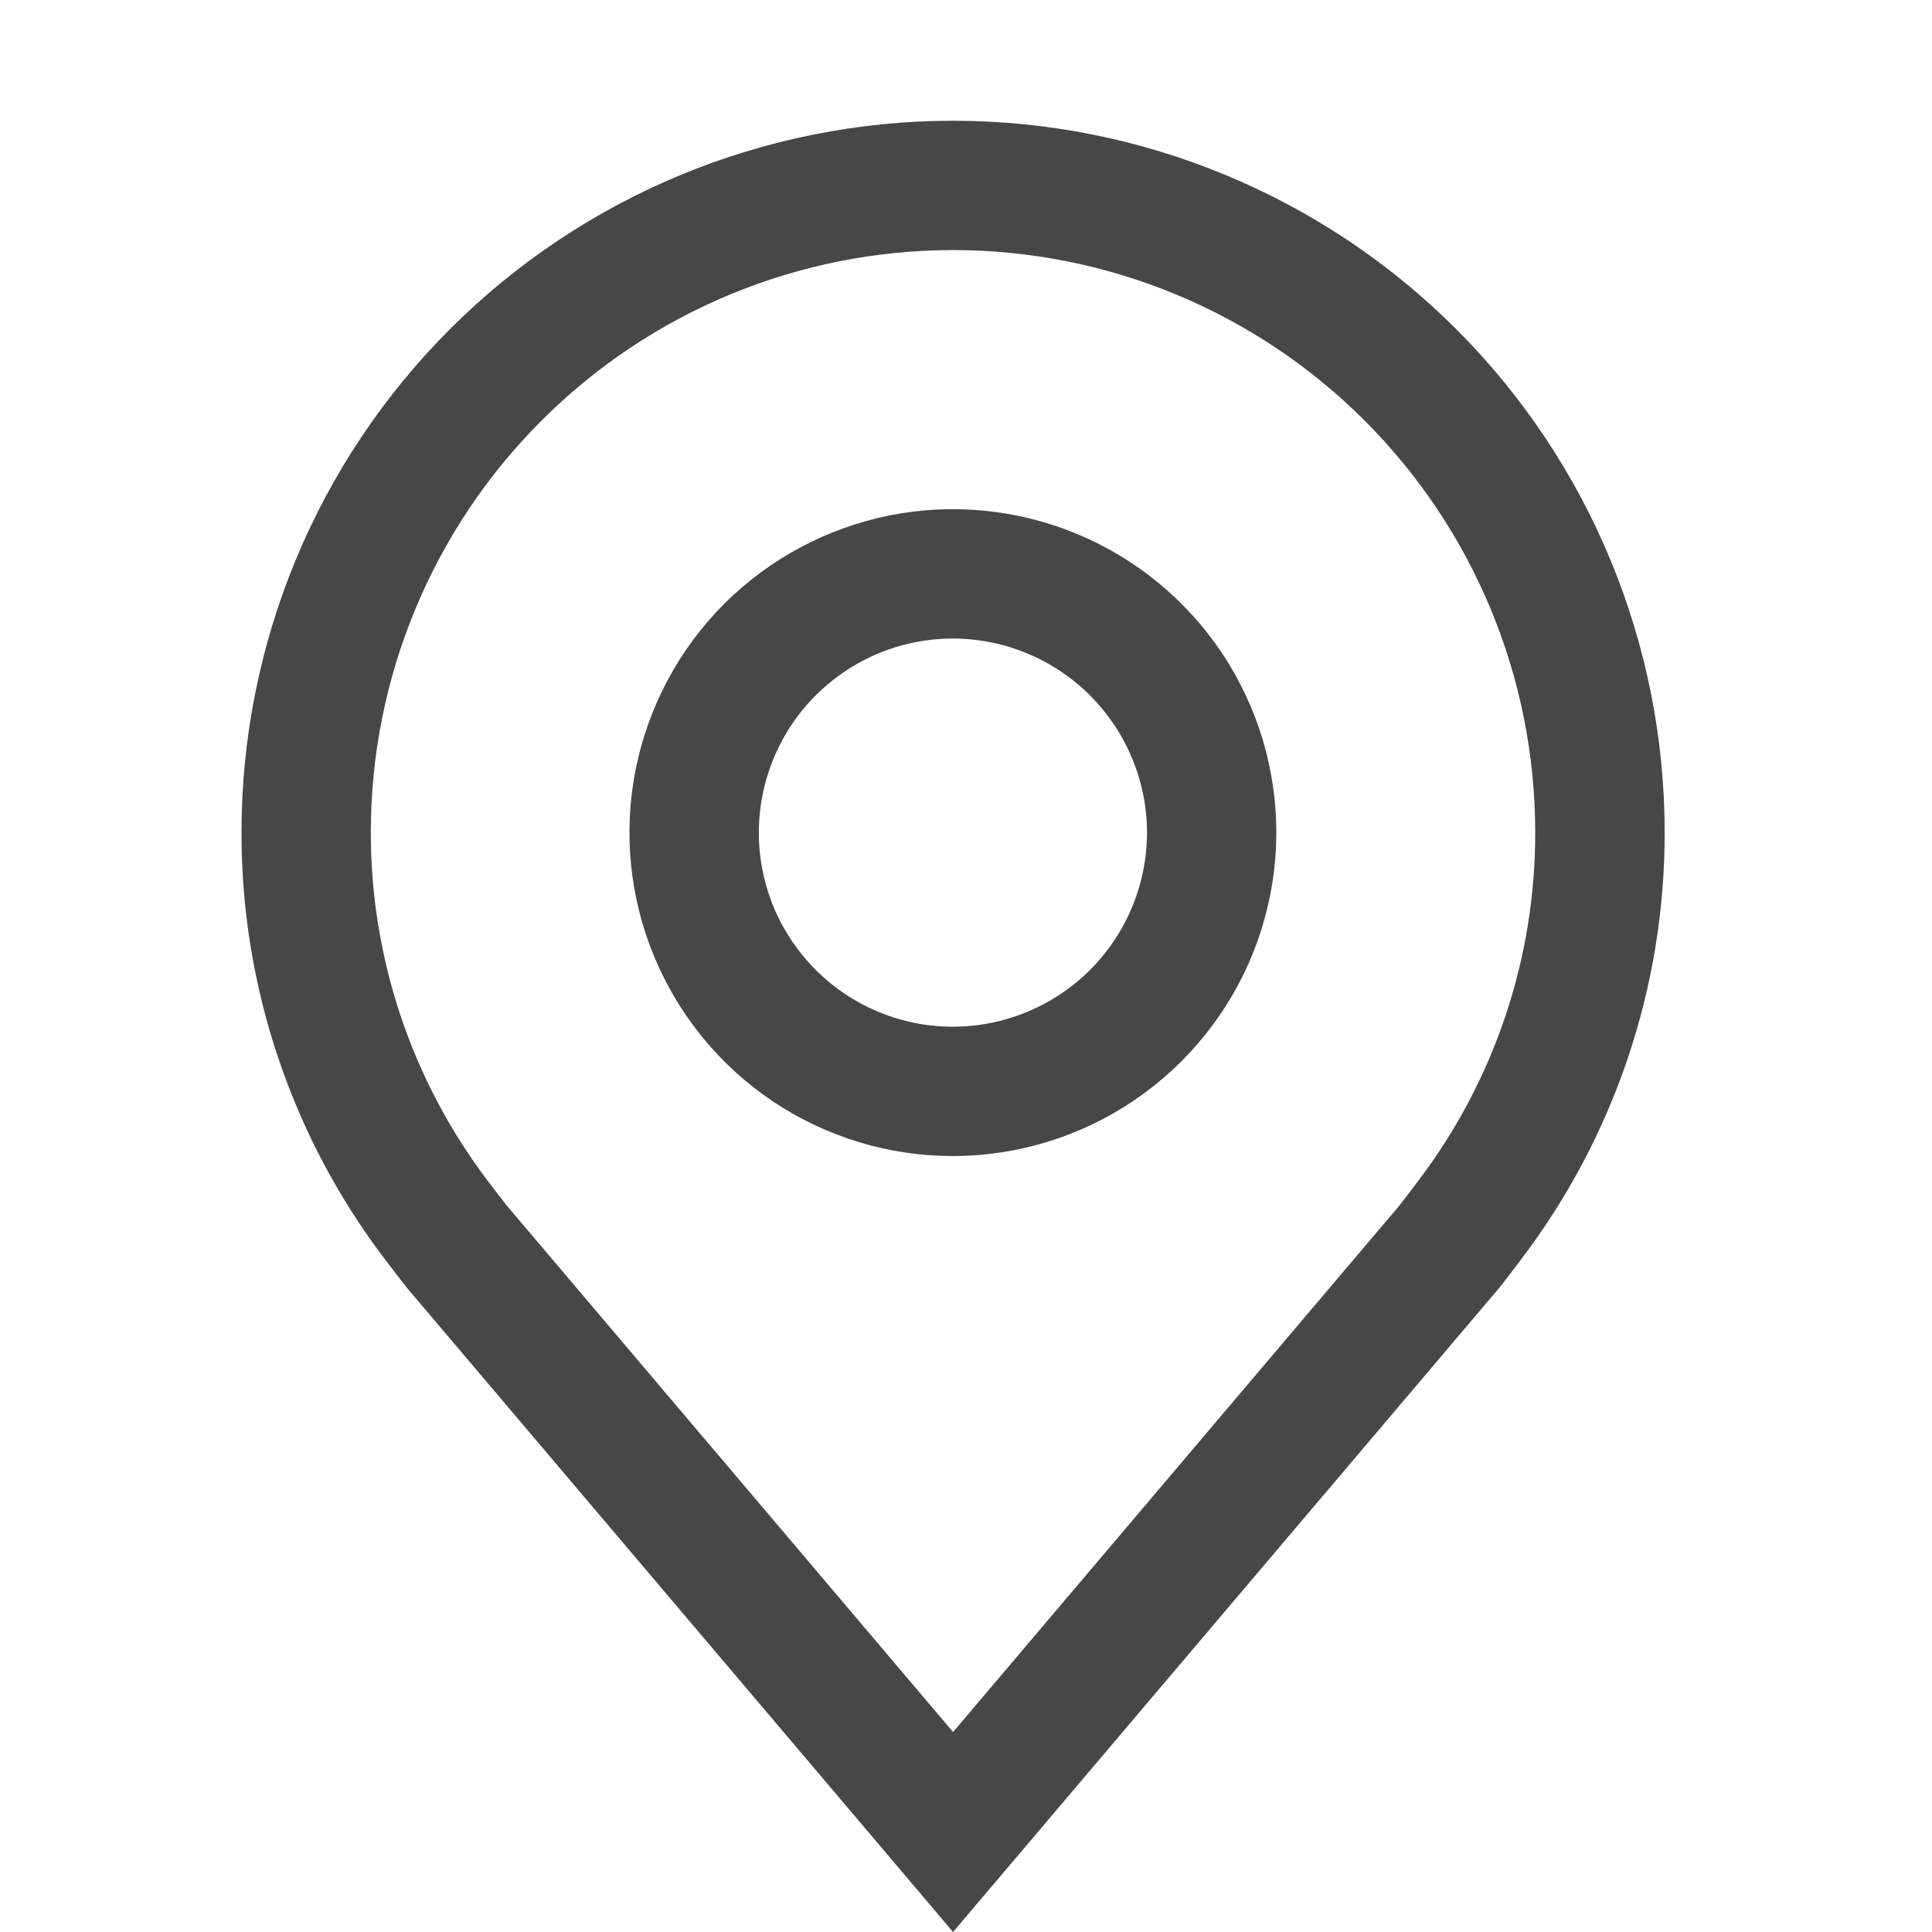 <svg viewBox='0 0 16 16' fill='none' xmlns='http://www.w3.org/2000/svg' width='14' height='14'>
                            <path d='M7.891 9.574C7.362 9.574 6.844 9.417 6.403 9.123C5.963 8.828 5.62 8.41 5.417 7.92C5.214 7.431 5.161 6.892 5.264 6.373C5.368 5.853 5.623 5.376 5.997 5.001C6.372 4.627 6.849 4.372 7.369 4.268C7.888 4.165 8.427 4.218 8.917 4.421C9.406 4.623 9.824 4.967 10.119 5.407C10.413 5.848 10.57 6.366 10.57 6.895C10.569 7.606 10.287 8.286 9.785 8.788C9.282 9.291 8.602 9.573 7.891 9.574ZM7.891 5.288C7.574 5.288 7.263 5.382 6.999 5.559C6.734 5.736 6.528 5.987 6.407 6.28C6.285 6.574 6.253 6.897 6.315 7.209C6.377 7.521 6.53 7.807 6.755 8.032C6.98 8.257 7.266 8.41 7.578 8.472C7.89 8.534 8.213 8.502 8.506 8.38C8.8 8.259 9.051 8.053 9.228 7.788C9.404 7.524 9.499 7.213 9.499 6.895C9.498 6.469 9.329 6.061 9.027 5.759C8.726 5.458 8.318 5.289 7.891 5.288Z' fill='#474747'></path>
                            <path d='M7.893 16L3.374 10.67C3.311 10.59 3.249 10.51 3.187 10.428C2.415 9.412 1.998 8.17 2 6.893C2 5.33 2.621 3.831 3.726 2.726C4.831 1.621 6.33 1 7.893 1C9.456 1 10.955 1.621 12.06 2.726C13.165 3.831 13.786 5.33 13.786 6.893C13.788 8.169 13.371 9.411 12.599 10.427L12.599 10.428C12.599 10.428 12.438 10.64 12.414 10.668L7.893 16ZM4.042 9.783C4.042 9.783 4.168 9.948 4.196 9.983L7.893 14.344L11.595 9.977C11.618 9.948 11.744 9.781 11.744 9.781C12.375 8.951 12.716 7.936 12.714 6.893C12.714 5.614 12.206 4.388 11.302 3.484C10.398 2.579 9.172 2.071 7.893 2.071C6.614 2.071 5.388 2.579 4.484 3.484C3.579 4.388 3.071 5.614 3.071 6.893C3.07 7.937 3.411 8.952 4.042 9.783Z' fill='#474747'></path>
                            </svg>